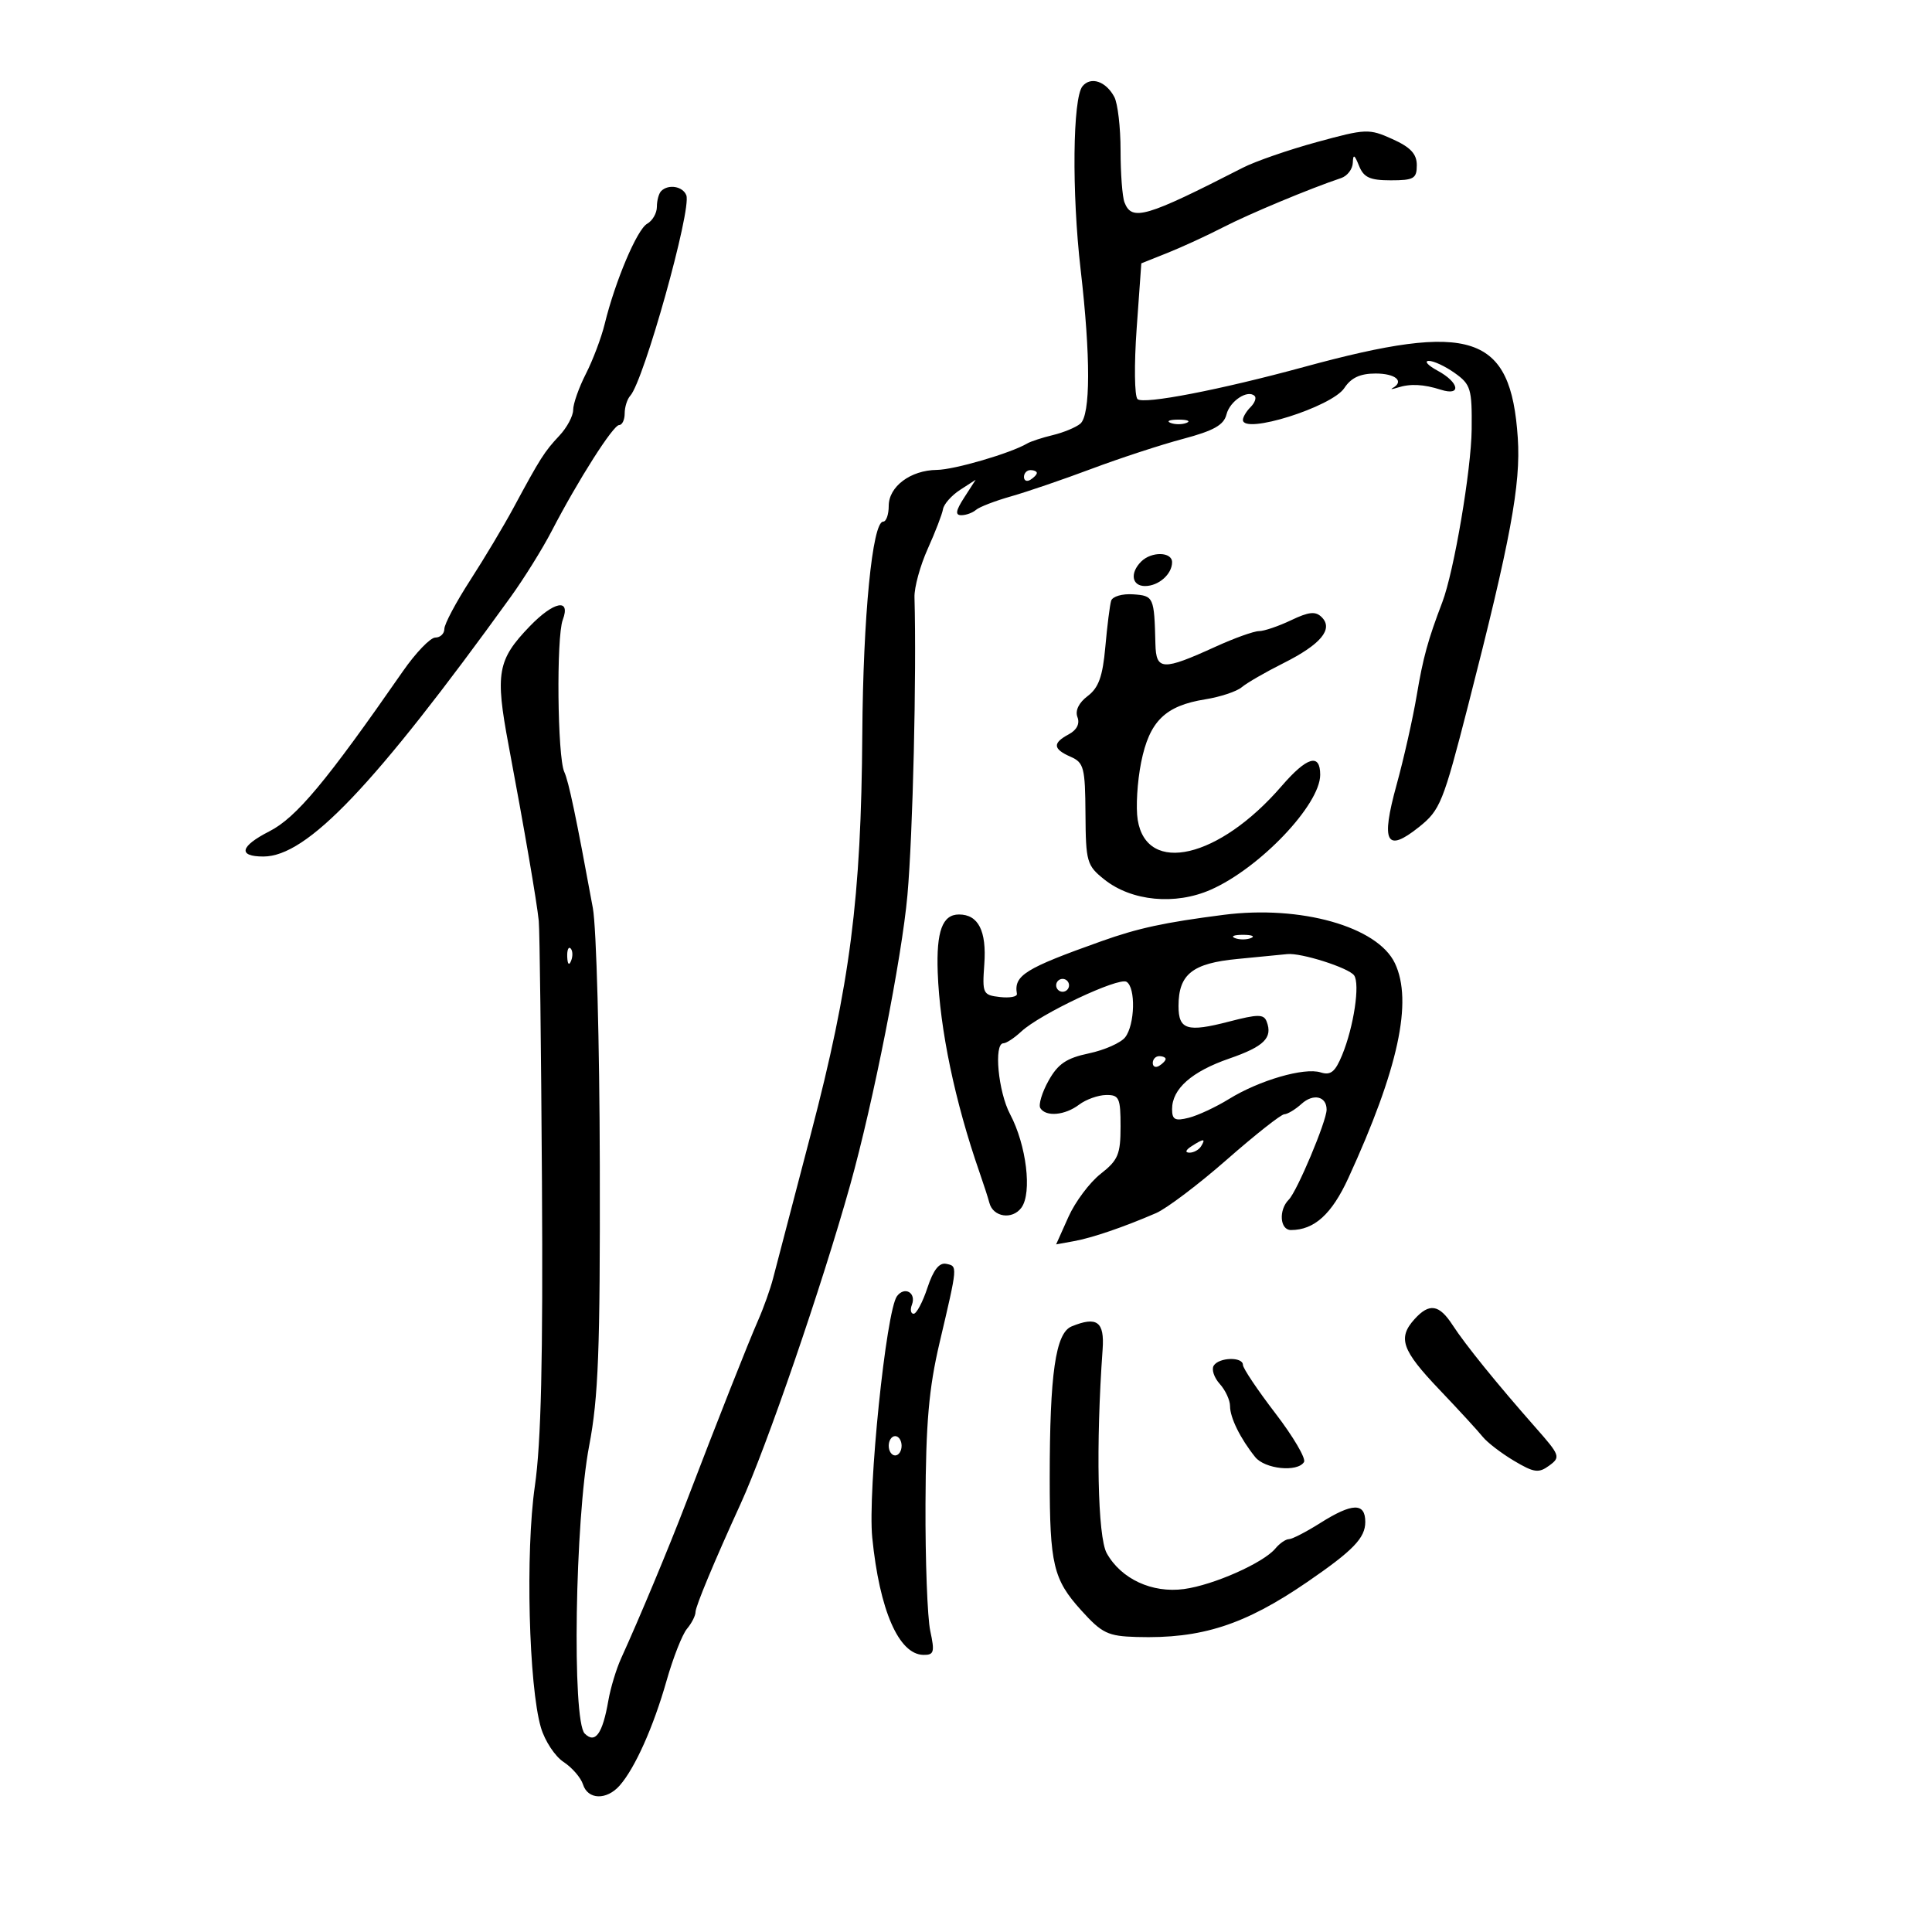 <svg xmlns="http://www.w3.org/2000/svg" width="300" height="300" viewBox="0 0 300 300" version="1.1">
	<path d="M 168.093 13.388 C 166.563 15.232, 166.412 29.883, 167.800 41.856 C 169.367 55.382, 169.347 64.468, 167.744 65.797 C 167.054 66.370, 165.141 67.163, 163.494 67.558 C 161.847 67.953, 160.050 68.542, 159.500 68.865 C 156.923 70.383, 148.186 72.938, 145.473 72.967 C 141.392 73.011, 138 75.549, 138 78.557 C 138 79.901, 137.612 81, 137.137 81 C 135.465 81, 134.020 95.709, 133.897 114 C 133.726 139.442, 132.012 152.775, 125.929 176 C 123.119 186.725, 120.472 196.850, 120.045 198.500 C 119.618 200.150, 118.576 203.075, 117.728 205 C 116.172 208.535, 111.390 220.640, 106.470 233.500 C 103.874 240.286, 99.248 251.366, 96.450 257.500 C 95.698 259.150, 94.804 262.104, 94.464 264.065 C 93.571 269.222, 92.422 270.824, 90.792 269.186 C 88.802 267.187, 89.286 235.987, 91.485 224.500 C 92.919 217.009, 93.196 209.716, 93.138 181 C 93.099 162.025, 92.613 144.025, 92.058 141 C 89.446 126.775, 88.312 121.372, 87.621 119.862 C 86.556 117.533, 86.370 98.943, 87.385 96.250 C 88.667 92.849, 86.001 93.369, 82.258 97.250 C 77.243 102.449, 76.871 104.526, 78.964 115.663 C 81.423 128.743, 83.344 139.928, 83.660 143 C 83.801 144.375, 84.024 162.600, 84.154 183.500 C 84.327 211.111, 84.026 224.034, 83.051 230.769 C 81.577 240.963, 82.102 261.815, 83.995 268.259 C 84.602 270.327, 86.184 272.730, 87.511 273.599 C 88.837 274.468, 90.195 276.039, 90.528 277.089 C 91.287 279.478, 94.198 279.560, 96.229 277.250 C 98.603 274.549, 101.464 268.154, 103.498 261 C 104.514 257.425, 105.943 253.790, 106.673 252.921 C 107.403 252.053, 108 250.878, 108 250.310 C 108 249.446, 110.909 242.467, 115.007 233.500 C 119.038 224.681, 127.630 199.674, 132.016 184 C 135.602 171.184, 140.038 148.729, 140.906 139 C 141.749 129.542, 142.335 104.754, 142 92.732 C 141.957 91.210, 142.881 87.835, 144.054 85.232 C 145.226 82.629, 146.295 79.854, 146.428 79.065 C 146.562 78.276, 147.758 76.926, 149.086 76.065 L 151.500 74.500 149.727 77.250 C 148.402 79.304, 148.289 80, 149.277 80 C 150.005 80, 151.027 79.628, 151.550 79.174 C 152.072 78.720, 154.525 77.774, 157 77.073 C 159.475 76.371, 165.100 74.447, 169.500 72.796 C 173.900 71.146, 180.292 69.054, 183.704 68.148 C 188.460 66.884, 190.033 66.001, 190.445 64.360 C 190.973 62.259, 193.765 60.432, 194.826 61.493 C 195.124 61.790, 194.834 62.566, 194.183 63.217 C 193.532 63.867, 193 64.760, 193 65.200 C 193 67.530, 206.821 63.186, 208.751 60.250 C 209.802 58.651, 211.210 58, 213.615 58 C 216.697 58, 218.113 59.211, 216.250 60.253 C 215.838 60.483, 216.175 60.456, 217 60.192 C 218.990 59.554, 221.016 59.652, 223.750 60.520 C 226.969 61.541, 226.605 59.392, 223.250 57.572 C 221.738 56.751, 221.106 56.062, 221.846 56.040 C 222.586 56.018, 224.406 56.865, 225.890 57.921 C 228.384 59.698, 228.583 60.359, 228.520 66.671 C 228.458 72.948, 225.775 88.746, 223.964 93.500 C 221.719 99.393, 220.980 102.086, 219.985 108 C 219.383 111.575, 217.978 117.814, 216.861 121.865 C 214.385 130.846, 215.251 132.481, 220.333 128.426 C 223.627 125.797, 224.091 124.650, 227.963 109.563 C 234.559 83.859, 236.163 75.222, 235.682 68 C 234.609 51.877, 228.559 49.868, 202.500 56.977 C 189.462 60.534, 177.561 62.834, 176.636 61.974 C 176.161 61.533, 176.099 56.610, 176.498 51.033 L 177.223 40.894 181.326 39.253 C 183.583 38.350, 187.470 36.560, 189.965 35.275 C 193.997 33.197, 203.426 29.265, 208.250 27.649 C 209.213 27.327, 210.029 26.261, 210.063 25.281 C 210.113 23.879, 210.319 23.979, 211.031 25.750 C 211.759 27.562, 212.721 28, 215.968 28 C 219.533 28, 220 27.728, 220 25.652 C 220 23.902, 219.036 22.869, 216.214 21.596 C 212.577 19.957, 212.112 19.975, 204.464 22.067 C 200.084 23.265, 194.925 25.051, 193 26.036 C 177.894 33.768, 175.749 34.396, 174.607 31.418 C 174.273 30.548, 174 26.919, 174 23.352 C 174 19.786, 173.563 16.051, 173.028 15.052 C 171.725 12.617, 169.387 11.829, 168.093 13.388 M 102.667 29.667 C 102.300 30.033, 102 31.136, 102 32.117 C 102 33.098, 101.320 34.281, 100.488 34.747 C 98.921 35.624, 95.522 43.654, 93.888 50.339 C 93.372 52.450, 92.061 55.920, 90.975 58.049 C 89.889 60.178, 89 62.697, 89 63.646 C 89 64.595, 88.037 66.396, 86.861 67.648 C 84.540 70.119, 83.894 71.134, 79.751 78.826 C 78.239 81.632, 75.202 86.715, 73.001 90.119 C 70.801 93.524, 69 96.915, 69 97.655 C 69 98.395, 68.369 99, 67.597 99 C 66.826 99, 64.554 101.363, 62.549 104.250 C 50.635 121.409, 46.007 126.956, 41.825 129.089 C 37.272 131.412, 36.897 133, 40.900 133 C 47.669 133, 58.087 122.066, 79.274 92.726 C 81.350 89.852, 84.216 85.250, 85.644 82.500 C 89.778 74.536, 95.209 66, 96.142 66 C 96.614 66, 97 65.190, 97 64.200 C 97 63.210, 97.390 61.973, 97.867 61.450 C 99.969 59.147, 107.416 32.526, 106.573 30.329 C 106.034 28.925, 103.789 28.544, 102.667 29.667 M 181.750 65.662 C 182.438 65.940, 183.563 65.940, 184.250 65.662 C 184.938 65.385, 184.375 65.158, 183 65.158 C 181.625 65.158, 181.063 65.385, 181.750 65.662 M 159 74.059 C 159 74.641, 159.450 74.840, 160 74.500 C 160.550 74.160, 161 73.684, 161 73.441 C 161 73.198, 160.550 73, 160 73 C 159.450 73, 159 73.477, 159 74.059 M 177.200 87.200 C 175.424 88.976, 175.744 91, 177.800 91 C 179.906 91, 182 89.155, 182 87.300 C 182 85.667, 178.800 85.600, 177.200 87.200 M 172.537 93.287 C 172.333 93.954, 171.926 97.181, 171.634 100.457 C 171.224 105.045, 170.594 106.798, 168.895 108.079 C 167.512 109.122, 166.919 110.346, 167.307 111.357 C 167.699 112.378, 167.206 113.355, 165.963 114.020 C 163.409 115.387, 163.484 116.299, 166.250 117.513 C 168.303 118.413, 168.505 119.192, 168.552 126.386 C 168.601 133.848, 168.759 134.396, 171.482 136.567 C 175.715 139.943, 182.489 140.590, 188.021 138.147 C 195.637 134.785, 205 124.946, 205 120.306 C 205 116.901, 202.944 117.506, 199 122.072 C 189.317 133.285, 178.061 135.924, 176.663 127.310 C 176.353 125.401, 176.593 121.380, 177.196 118.376 C 178.480 111.985, 180.922 109.588, 187.166 108.589 C 189.495 108.217, 192.041 107.370, 192.824 106.706 C 193.607 106.043, 196.510 104.367, 199.276 102.982 C 205.092 100.070, 207.083 97.683, 205.238 95.838 C 204.281 94.881, 203.261 94.982, 200.476 96.310 C 198.527 97.240, 196.286 98, 195.496 98 C 194.706 98, 191.683 99.083, 188.780 100.406 C 180.519 104.171, 179.516 104.128, 179.412 100 C 179.229 92.681, 179.153 92.511, 175.953 92.287 C 174.270 92.169, 172.743 92.616, 172.537 93.287 M 190 142.056 C 180.816 143.234, 176.749 144.112, 171 146.160 C 159.131 150.387, 157.411 151.458, 157.904 154.319 C 157.982 154.769, 156.798 154.994, 155.273 154.819 C 152.617 154.513, 152.514 154.299, 152.843 149.715 C 153.213 144.549, 151.915 142, 148.913 142 C 146.334 142, 145.377 144.606, 145.609 151 C 145.928 159.796, 148.286 171.081, 152.085 182 C 152.755 183.925, 153.450 186.073, 153.629 186.773 C 154.199 188.999, 157.197 189.451, 158.606 187.524 C 160.286 185.227, 159.385 177.806, 156.847 173.015 C 154.996 169.521, 154.289 162, 155.811 162 C 156.258 162, 157.504 161.179, 158.580 160.177 C 161.501 157.455, 173.699 151.696, 174.930 152.456 C 176.374 153.349, 176.232 159.120, 174.718 161.067 C 174.048 161.929, 171.512 163.054, 169.083 163.567 C 165.588 164.305, 164.278 165.193, 162.815 167.817 C 161.798 169.642, 161.225 171.555, 161.542 172.067 C 162.401 173.458, 165.360 173.195, 167.559 171.532 C 168.626 170.724, 170.512 170.049, 171.750 170.032 C 173.783 170.003, 174 170.475, 174 174.928 C 174 179.247, 173.618 180.154, 170.908 182.275 C 169.208 183.606, 166.957 186.614, 165.906 188.961 L 163.996 193.228 166.748 192.728 C 169.625 192.206, 174.412 190.572, 179.500 188.376 C 181.150 187.664, 186.100 183.924, 190.500 180.065 C 194.900 176.206, 198.915 173.037, 199.421 173.024 C 199.928 173.011, 201.137 172.281, 202.108 171.402 C 203.937 169.747, 206.003 170.229, 205.995 172.309 C 205.988 174.097, 201.406 184.994, 200.121 186.279 C 198.517 187.883, 198.736 191, 200.453 191 C 204.080 191, 206.793 188.545, 209.370 182.931 C 217.132 166.020, 219.412 155.496, 216.599 149.568 C 213.905 143.889, 201.973 140.519, 190 142.056 M 191.750 145.662 C 192.438 145.940, 193.563 145.940, 194.250 145.662 C 194.938 145.385, 194.375 145.158, 193 145.158 C 191.625 145.158, 191.063 145.385, 191.750 145.662 M 88.079 148.583 C 88.127 149.748, 88.364 149.985, 88.683 149.188 C 88.972 148.466, 88.936 147.603, 88.604 147.271 C 88.272 146.939, 88.036 147.529, 88.079 148.583 M 192.167 148.906 C 185.143 149.573, 183 151.284, 183 156.223 C 183 159.903, 184.348 160.318, 190.830 158.635 C 195.348 157.462, 196.240 157.461, 196.687 158.626 C 197.656 161.151, 196.290 162.501, 190.874 164.374 C 185.042 166.390, 182 169.079, 182 172.219 C 182 173.868, 182.451 174.104, 184.583 173.569 C 186.004 173.212, 188.816 171.901, 190.833 170.655 C 195.539 167.748, 202.531 165.716, 205.064 166.520 C 206.627 167.017, 207.326 166.453, 208.408 163.824 C 210.215 159.433, 211.214 152.765, 210.261 151.451 C 209.404 150.271, 202.006 147.919, 199.884 148.152 C 199.123 148.236, 195.650 148.576, 192.167 148.906 M 164 153 C 164 153.550, 164.450 154, 165 154 C 165.550 154, 166 153.550, 166 153 C 166 152.450, 165.550 152, 165 152 C 164.450 152, 164 152.450, 164 153 M 179 165.059 C 179 165.641, 179.450 165.840, 180 165.500 C 180.550 165.160, 181 164.684, 181 164.441 C 181 164.198, 180.550 164, 180 164 C 179.450 164, 179 164.477, 179 165.059 M 185 178 C 184.099 178.582, 183.975 178.975, 184.691 178.985 C 185.346 178.993, 186.160 178.550, 186.500 178 C 187.267 176.758, 186.921 176.758, 185 178 M 144.013 199.960 C 143.280 202.182, 142.316 204, 141.871 204 C 141.427 204, 141.304 203.371, 141.600 202.601 C 142.312 200.745, 140.482 199.684, 139.289 201.261 C 137.595 203.500, 134.720 231.529, 135.443 238.761 C 136.570 250.042, 139.562 256.905, 143.381 256.969 C 145.034 256.996, 145.164 256.547, 144.451 253.250 C 144.005 251.188, 143.672 242.300, 143.711 233.500 C 143.766 220.901, 144.231 215.587, 145.896 208.500 C 148.735 196.418, 148.718 196.622, 146.923 196.248 C 145.843 196.024, 144.926 197.193, 144.013 199.960 M 219.655 204.829 C 217.003 207.760, 217.662 209.643, 223.478 215.749 C 226.491 218.912, 229.528 222.218, 230.228 223.097 C 230.928 223.975, 233.114 225.653, 235.086 226.827 C 238.207 228.684, 238.916 228.782, 240.557 227.582 C 242.354 226.268, 242.255 225.991, 238.471 221.701 C 232.451 214.874, 227.538 208.807, 225.554 205.750 C 223.469 202.537, 221.945 202.299, 219.655 204.829 M 166.402 205.963 C 163.909 206.985, 163 213.283, 163 229.522 C 163 242.912, 163.558 245.259, 167.878 250.038 C 171.125 253.630, 172.017 254.059, 176.500 254.191 C 186.564 254.486, 193.257 252.328, 203 245.646 C 210.123 240.760, 212 238.816, 212 236.326 C 212 233.298, 209.992 233.348, 205 236.500 C 202.822 237.875, 200.636 239, 200.142 239 C 199.649 239, 198.703 239.652, 198.042 240.450 C 196.181 242.692, 188.420 246.134, 183.841 246.748 C 178.891 247.412, 174.090 245.185, 171.856 241.189 C 170.440 238.654, 170.149 224.339, 171.214 209.523 C 171.523 205.223, 170.341 204.348, 166.402 205.963 M 188.461 212.063 C 188.100 212.648, 188.523 213.921, 189.402 214.892 C 190.281 215.863, 191 217.416, 191 218.342 C 191 220.137, 192.603 223.382, 194.905 226.250 C 196.409 228.123, 201.486 228.641, 202.486 227.023 C 202.818 226.485, 200.820 223.083, 198.045 219.463 C 195.270 215.843, 193 212.457, 193 211.940 C 193 210.649, 189.273 210.750, 188.461 212.063 M 138 224.500 C 138 225.325, 138.450 226, 139 226 C 139.550 226, 140 225.325, 140 224.500 C 140 223.675, 139.550 223, 139 223 C 138.450 223, 138 223.675, 138 224.500" stroke="none" fill="black" fill-rule="evenodd"/>
</svg>